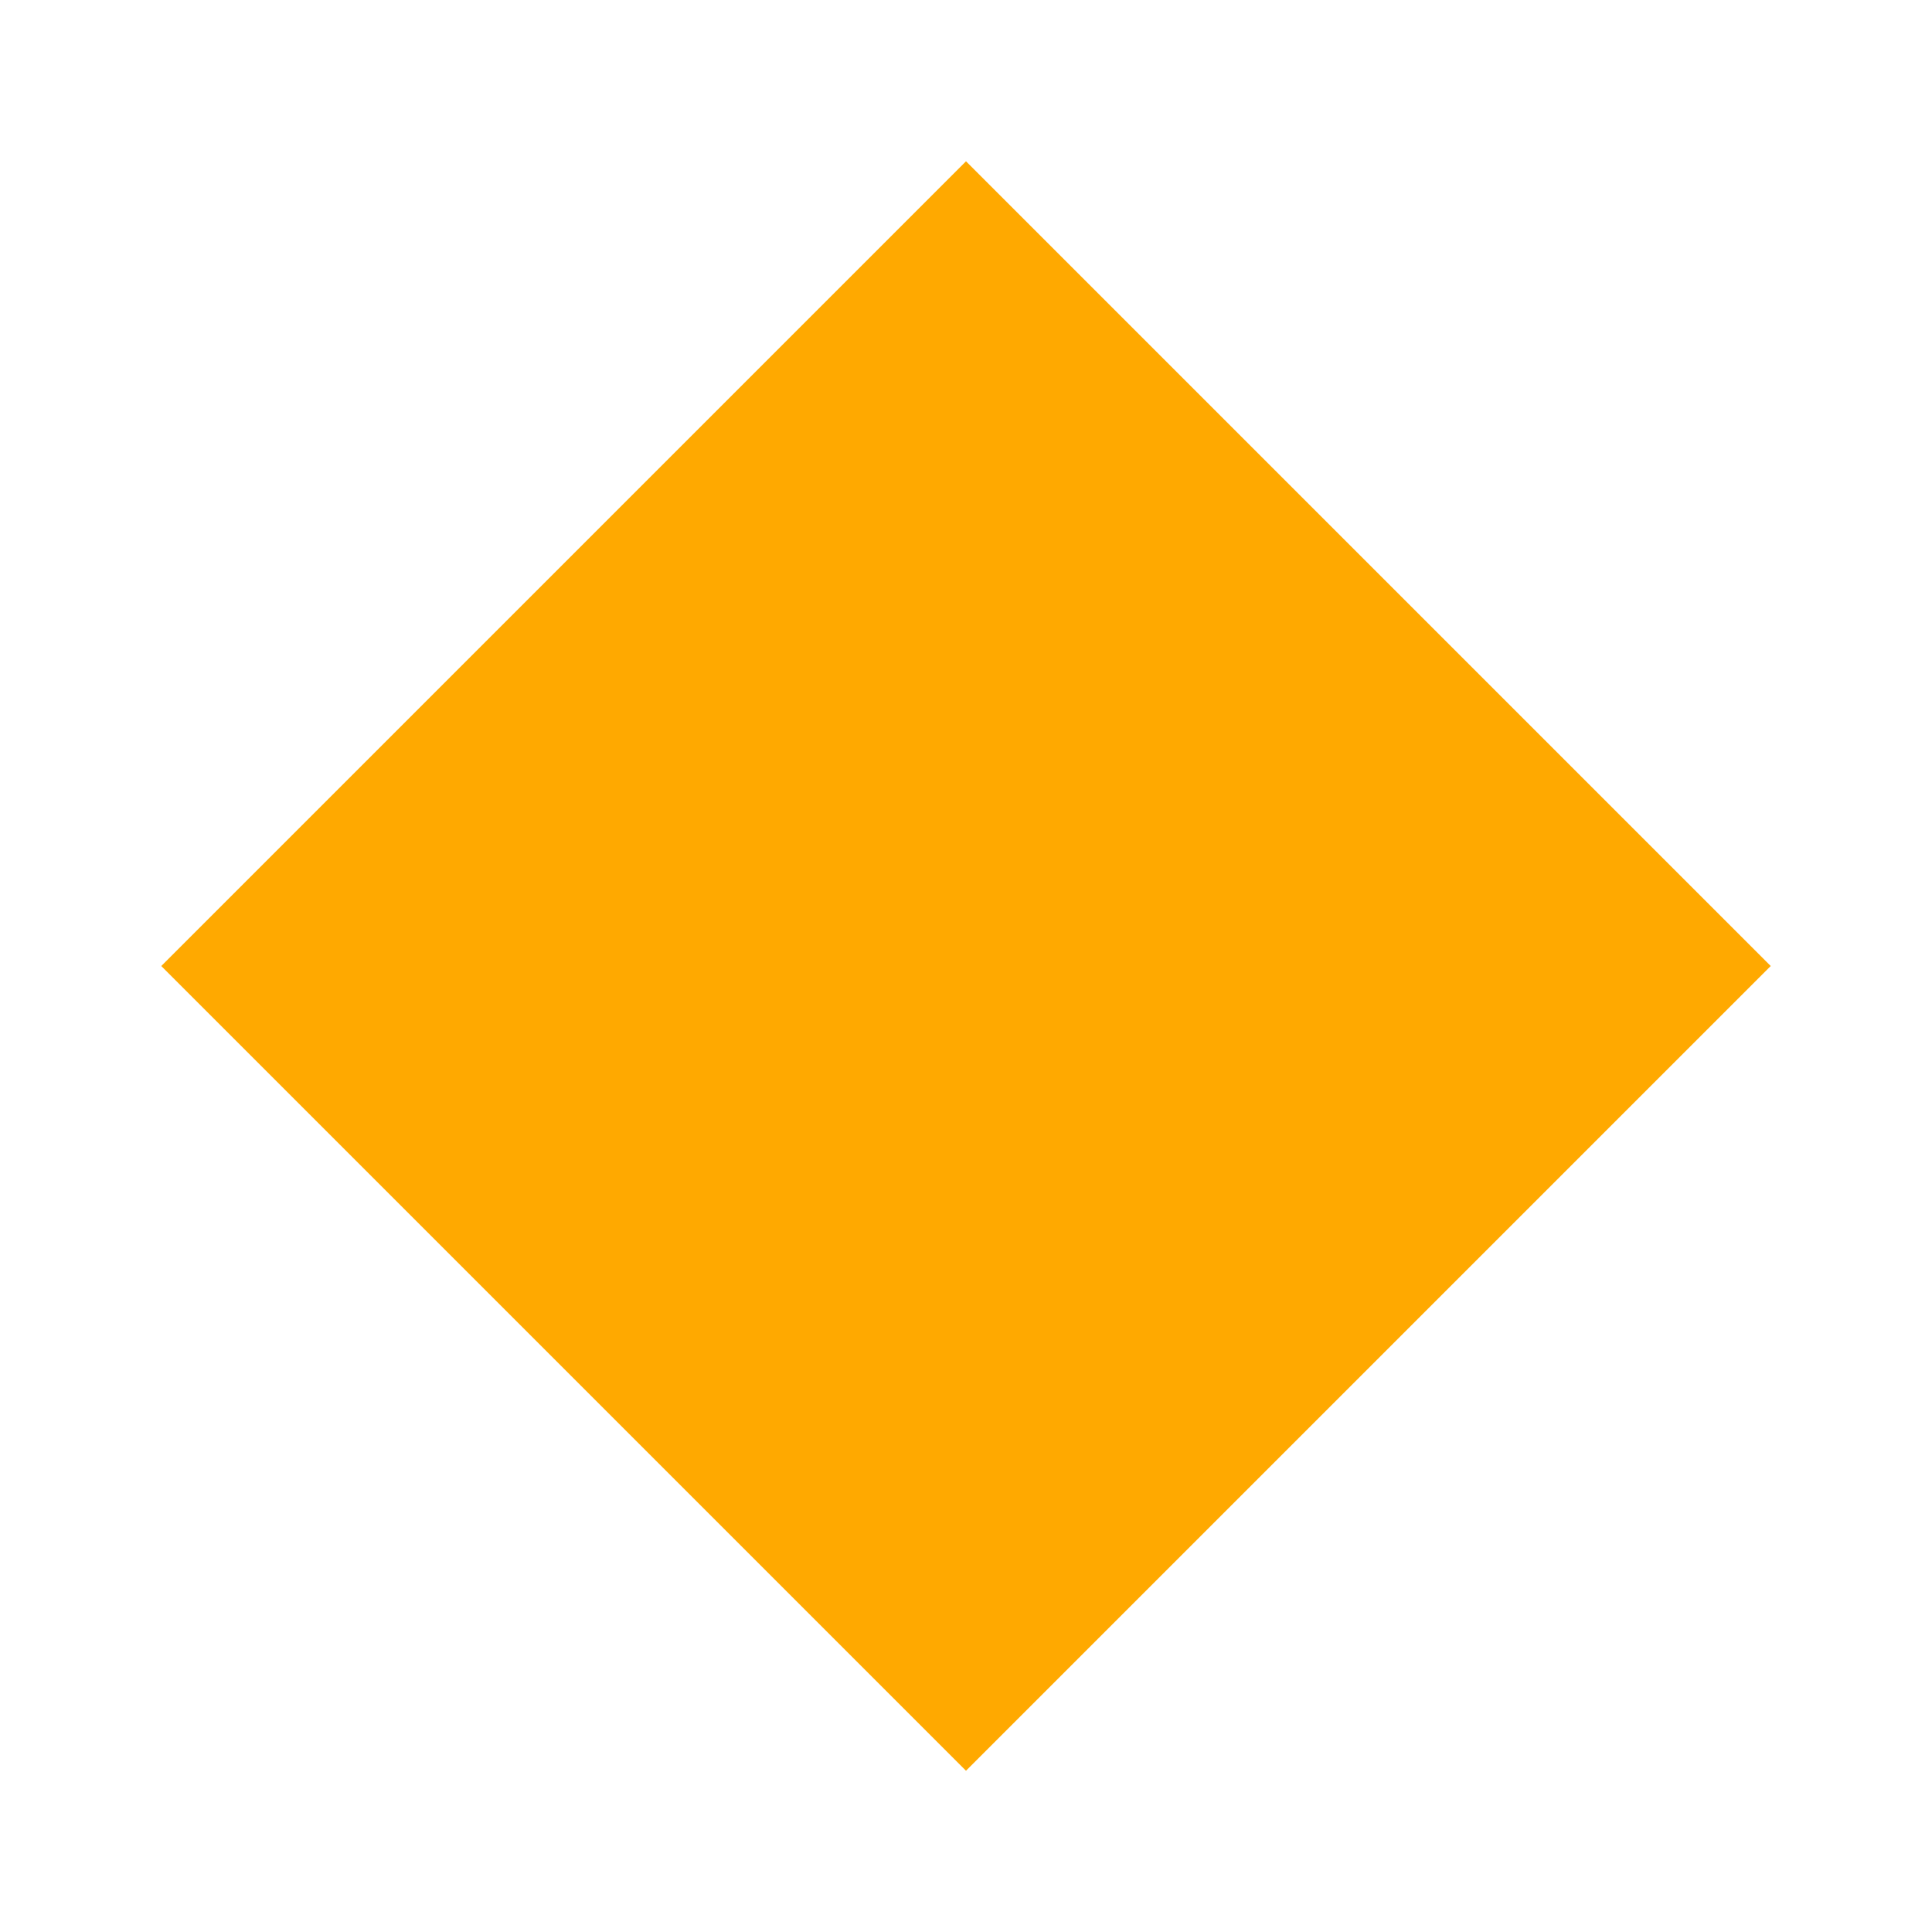 <?xml version="1.0" encoding="UTF-8" standalone="no"?>
<!-- Created with Inkscape (http://www.inkscape.org/) -->

<svg
   width="35.934mm"
   height="35.934mm"
   viewBox="0 0 35.934 35.934"
   version="1.1"
   id="svg5"
   inkscape:version="1.1 (c4e8f9e, 2021-05-24)"
   sodipodi:docname="12 Cautioin Sign.svg"
   xmlns:inkscape="http://www.inkscape.org/namespaces/inkscape"
   xmlns:sodipodi="http://sodipodi.sourceforge.net/DTD/sodipodi-0.dtd"
   xmlns="http://www.w3.org/2000/svg"
   xmlns:svg="http://www.w3.org/2000/svg">
  <sodipodi:namedview
     id="namedview7"
     pagecolor="#ffffff"
     bordercolor="#666666"
     borderopacity="1.0"
     inkscape:pageshadow="2"
     inkscape:pageopacity="0.0"
     inkscape:pagecheckerboard="0"
     inkscape:document-units="mm"
     showgrid="true"
     inkscape:snap-global="false"
     inkscape:zoom="0.94867184"
     inkscape:cx="84.855475"
     inkscape:cy="88.017791"
     inkscape:window-width="1312"
     inkscape:window-height="997"
     inkscape:window-x="0"
     inkscape:window-y="25"
     inkscape:window-maximized="0"
     inkscape:current-layer="layer1"
     fit-margin-left="3"
     fit-margin-top="3"
     fit-margin-right="3"
     fit-margin-bottom="3">
    <inkscape:grid
       type="xygrid"
       id="grid824"
       originx="-0.968"
       originy="-119.895" />
  </sodipodi:namedview>
  <defs
     id="defs2" />
  <g
     inkscape:label="Layer 1"
     inkscape:groupmode="layer"
     id="layer1"
     transform="translate(-0.968,-119.895)">
    <rect
       style="fill:#ffa900;fill-opacity:1;stroke-width:0.794;stroke-miterlimit:4;stroke-dasharray:none"
       id="rect1952"
       width="21.167"
       height="21.167"
       x="100.289"
       y="73.511"
       ry="1.0172526e-05"
       transform="rotate(45)" />
  </g>
</svg>
